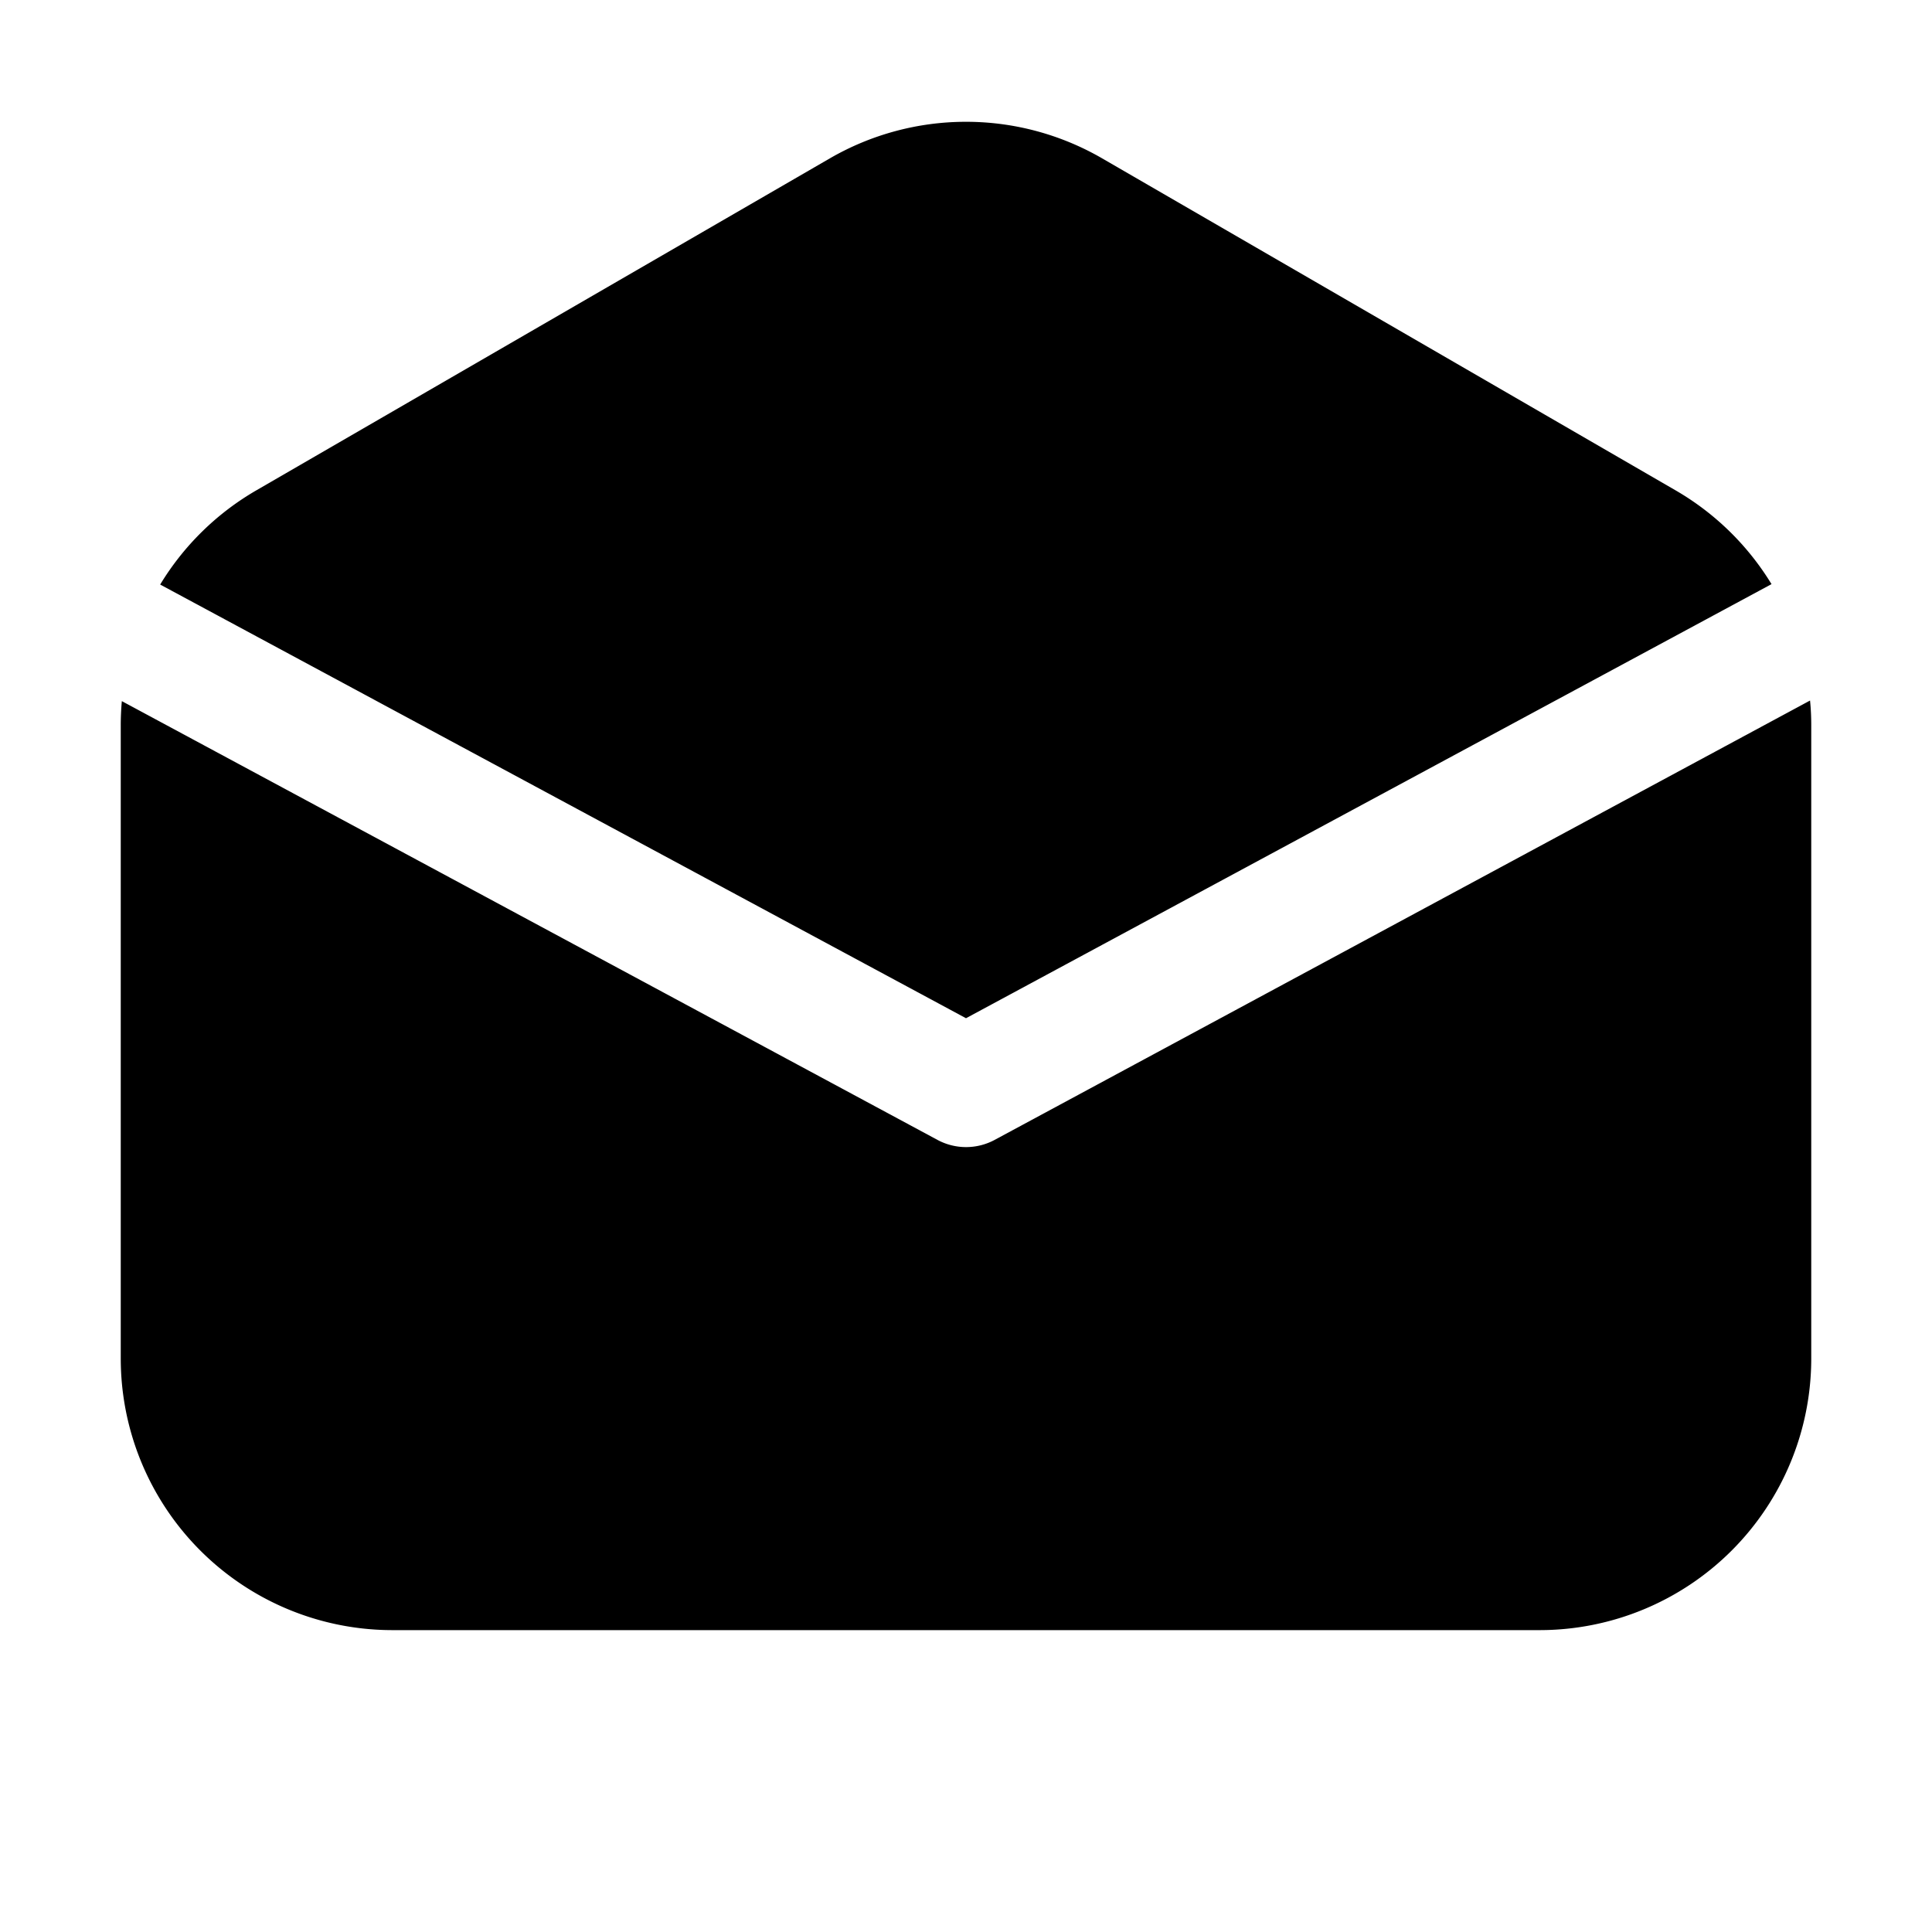 <svg xmlns="http://www.w3.org/2000/svg" width="1em" height="1em" viewBox="0 0 32 32"><path fill="currentColor" d="M13.745 2.623a4.5 4.5 0 0 1 4.51 0l9.5 5.5a4.505 4.505 0 0 1 1.587 1.552L16 16.865L2.653 9.682a4.497 4.497 0 0 1 1.592-1.56zm-11.727 8.99a4.522 4.522 0 0 0-.018.405V22.5A4.5 4.5 0 0 0 6.5 27h19a4.5 4.5 0 0 0 4.5-4.5V12.018c0-.14-.006-.278-.02-.415L16.475 18.88a1 1 0 0 1-.948 0z"/></svg>